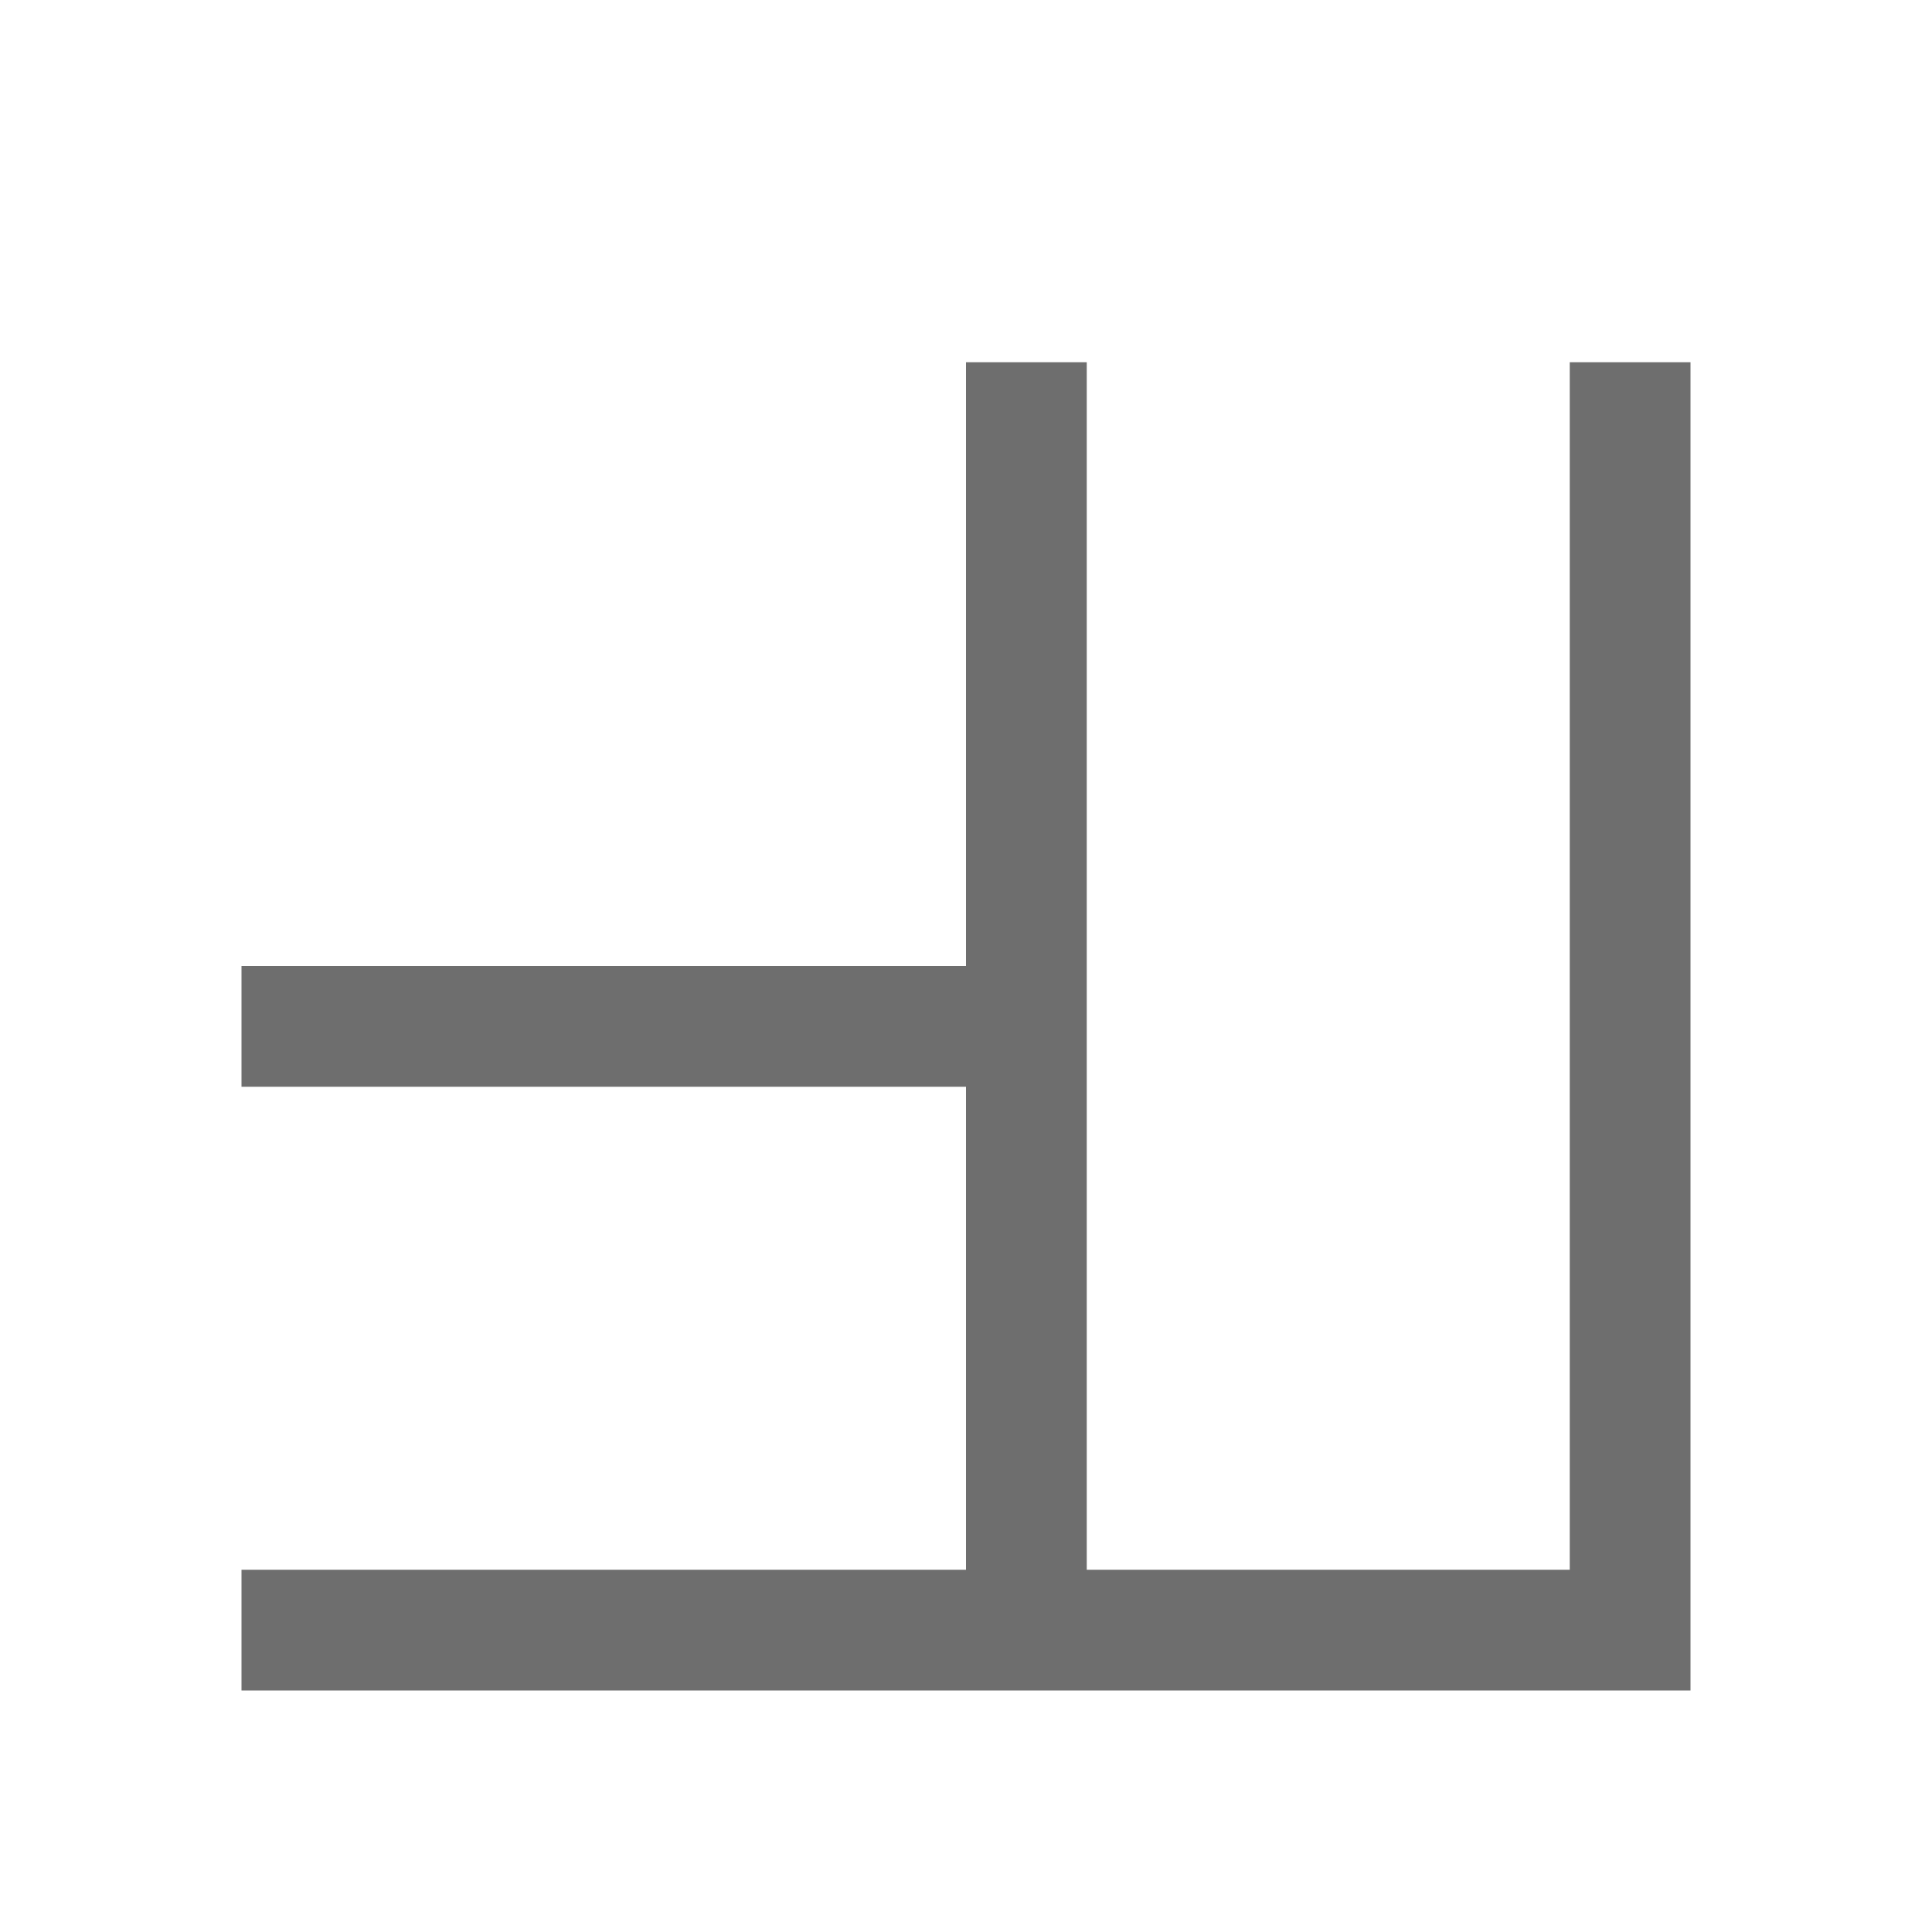 <svg xmlns="http://www.w3.org/2000/svg" width="16" height="16" viewBox="0 0 16 16">
  <g fill="#6E6E6E" fill-rule="evenodd">
    <path d="M8,3 L9,3 L9,13 L13,13 L13,3 L14,3 L14,14 L2,14 L2,13 L8,13 L8,9 L2,9 L2,8 L8,8 Z"/>
  </g>
</svg>
